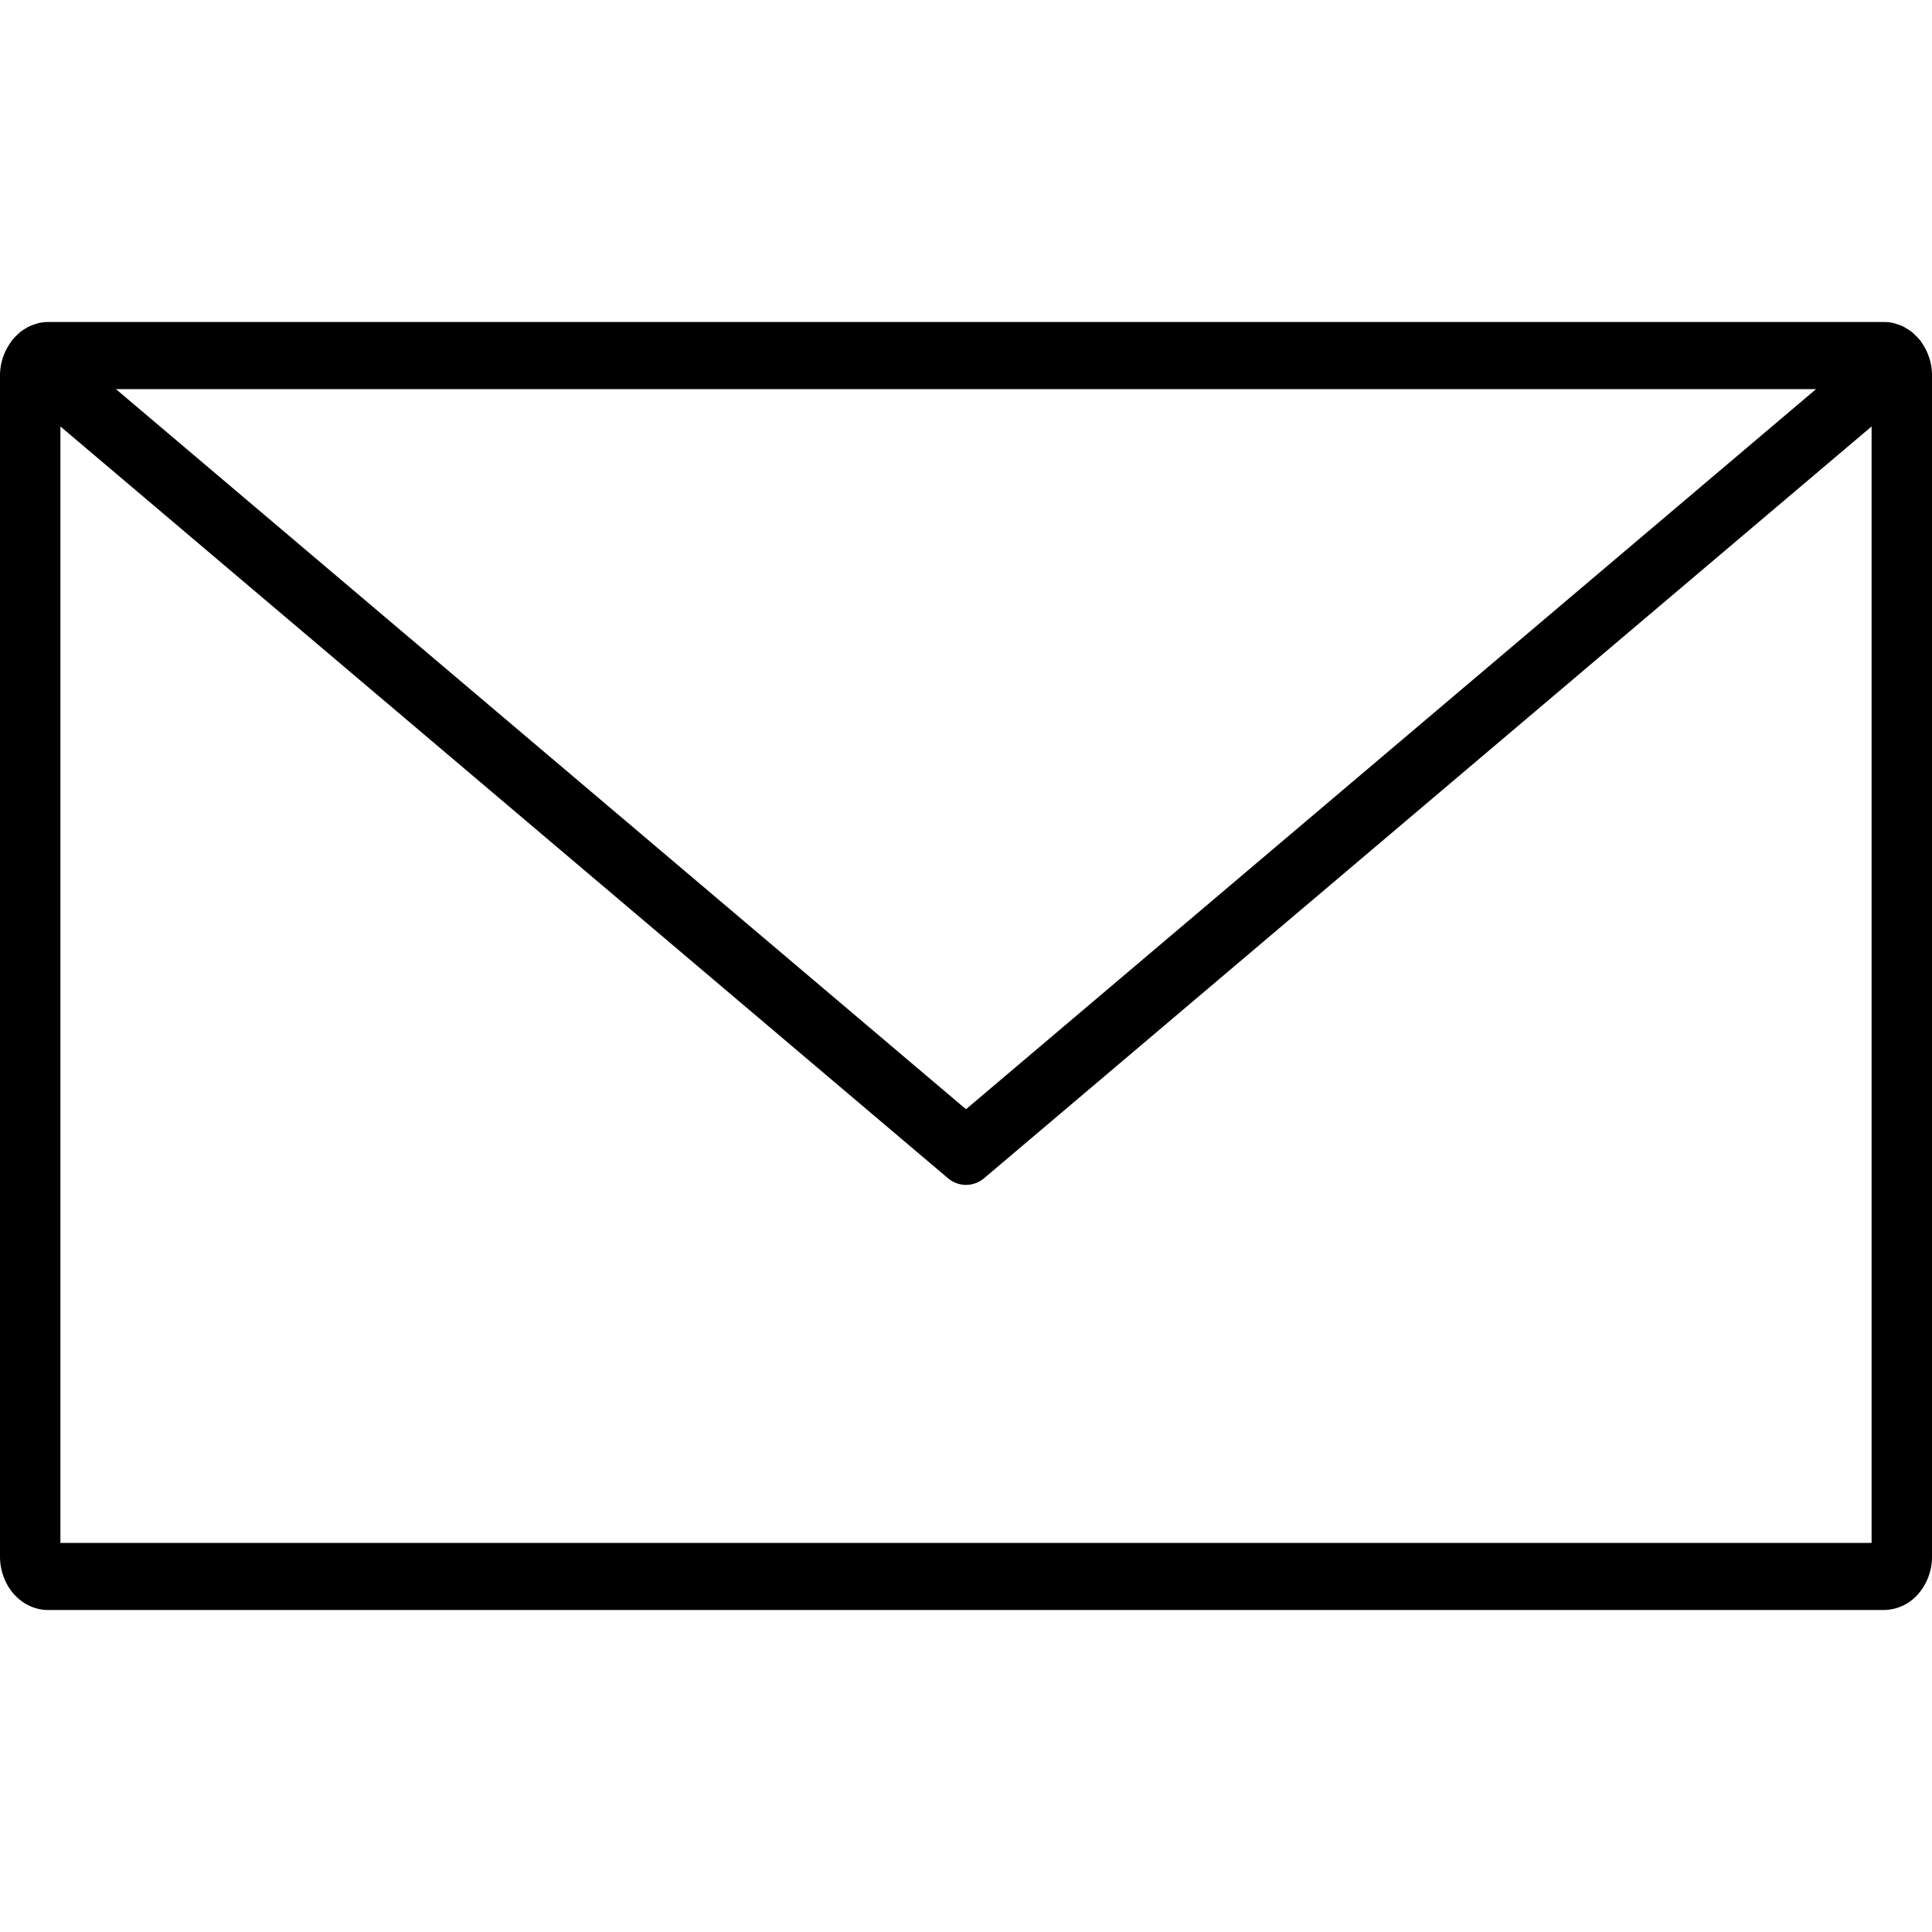 <svg width="30" height="30" fill="none" xmlns="http://www.w3.org/2000/svg"><path d="M29.842 5.324c-.008-.013-.015-.027-.025-.04-.005-.006-.012-.01-.017-.017a.825.825 0 0 0-.068-.07c-.015-.015-.03-.03-.046-.042a.707.707 0 0 0-.085-.056c-.016-.01-.03-.02-.046-.028a.654.654 0 0 0-.108-.04c-.013-.004-.025-.01-.037-.013A.684.684 0 0 0 29.253 5H.746a.67.67 0 0 0-.155.019c-.015.003-.028.01-.042.014a.703.703 0 0 0-.103.039c-.018.008-.034.02-.051.03a.727.727 0 0 0-.08.053.63.63 0 0 0-.049.046.724.724 0 0 0-.063.066l-.019.02-.024.038A.88.88 0 0 0 0 5.83v18.34c0 .22.079.431.219.587.14.155.33.243.527.243h28.507a.711.711 0 0 0 .528-.243.88.88 0 0 0 .219-.587V5.83a.88.88 0 0 0-.158-.506Zm-1.642.718L15 17.224 1.8 6.042Zm.862 17.916H.938V6.622l13.778 11.67c.081.07.181.107.284.107a.439.439 0 0 0 .284-.106L29.062 6.622Z" fill="#000" style="stroke-width:1.109"/></svg>